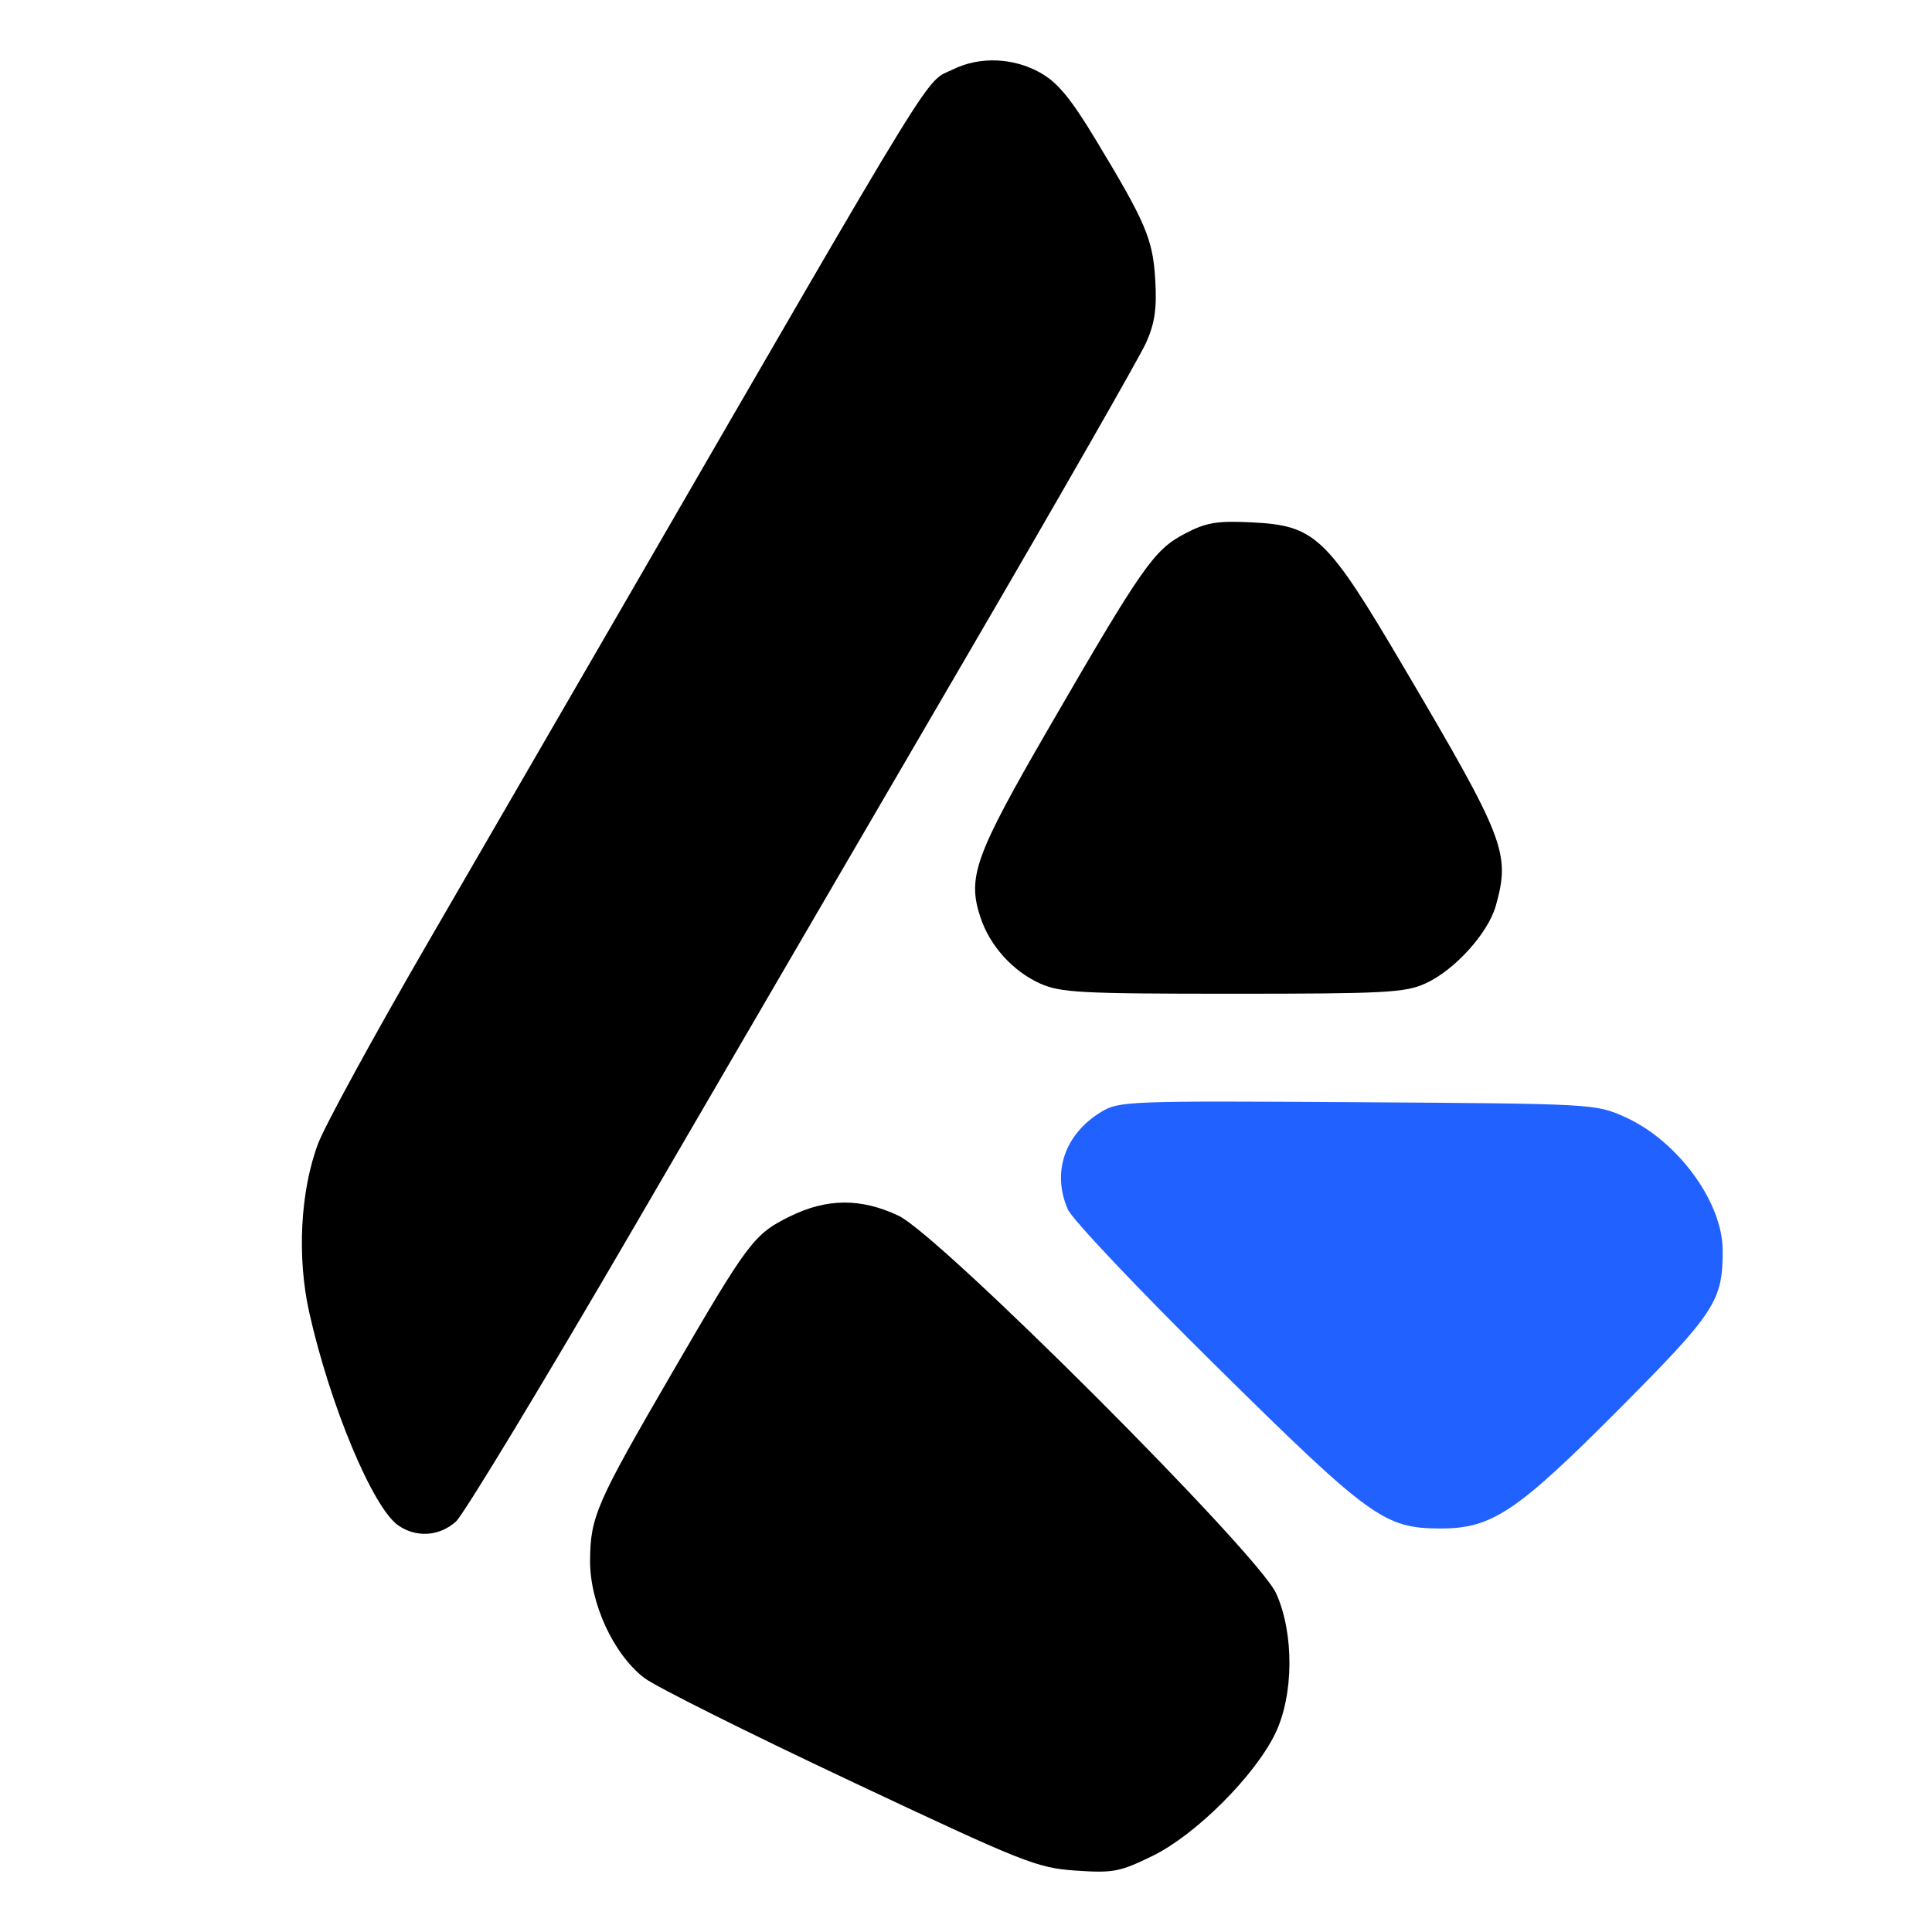 <svg width="48" height="48" viewBox="0 0 48 48" fill="none" xmlns="http://www.w3.org/2000/svg">
<path fill-rule="evenodd" clip-rule="evenodd" d="M23.686 1.72C22.95 2.08 23.516 1.16 15.372 15.233C14.073 17.477 11.931 21.176 10.611 23.453C9.291 25.731 8.073 27.962 7.904 28.411C7.461 29.585 7.375 31.232 7.683 32.607C8.2 34.918 9.262 37.458 9.894 37.898C10.341 38.209 10.918 38.171 11.327 37.803C11.52 37.63 13.527 34.312 15.787 30.428C18.048 26.544 21.764 20.166 24.047 16.253C26.329 12.341 28.322 8.856 28.477 8.51C28.691 8.027 28.744 7.663 28.702 6.955C28.642 5.935 28.472 5.537 27.207 3.445C26.595 2.433 26.272 2.045 25.842 1.805C25.174 1.431 24.343 1.399 23.686 1.72ZM29.431 13.262C28.669 13.662 28.38 14.076 26.052 18.095C24.218 21.263 24.027 21.793 24.36 22.795C24.593 23.498 25.161 24.128 25.836 24.433C26.348 24.663 26.831 24.689 30.628 24.689C34.413 24.689 34.909 24.663 35.413 24.434C36.137 24.107 36.972 23.186 37.163 22.503C37.528 21.196 37.396 20.854 34.881 16.586C32.95 13.308 32.681 13.053 31.076 12.977C30.224 12.937 29.965 12.982 29.431 13.262ZM19.617 30.225C18.728 30.666 18.592 30.846 16.685 34.129C14.814 37.349 14.67 37.679 14.66 38.76C14.65 39.822 15.245 41.11 16.013 41.692C16.292 41.904 18.586 43.05 21.111 44.24C25.449 46.284 25.757 46.407 26.723 46.474C27.659 46.538 27.82 46.508 28.642 46.106C29.706 45.585 31.171 44.124 31.681 43.074C32.145 42.12 32.155 40.581 31.705 39.586C31.253 38.59 23.358 30.694 22.323 30.204C21.388 29.762 20.539 29.769 19.617 30.225Z" fill="black"/>
<path d="M26.53 30.048C26.129 29.126 26.45 28.181 27.354 27.628C27.797 27.356 28.013 27.348 33.724 27.384C39.598 27.422 39.641 27.424 40.372 27.752C41.678 28.339 42.794 29.859 42.799 31.057C42.804 32.319 42.622 32.6 40.227 35.007C37.673 37.573 37.062 37.98 35.773 37.975C34.393 37.97 34.036 37.711 30.225 33.95C28.301 32.052 26.638 30.295 26.53 30.048Z" fill="#2161FF"/>
</svg>
